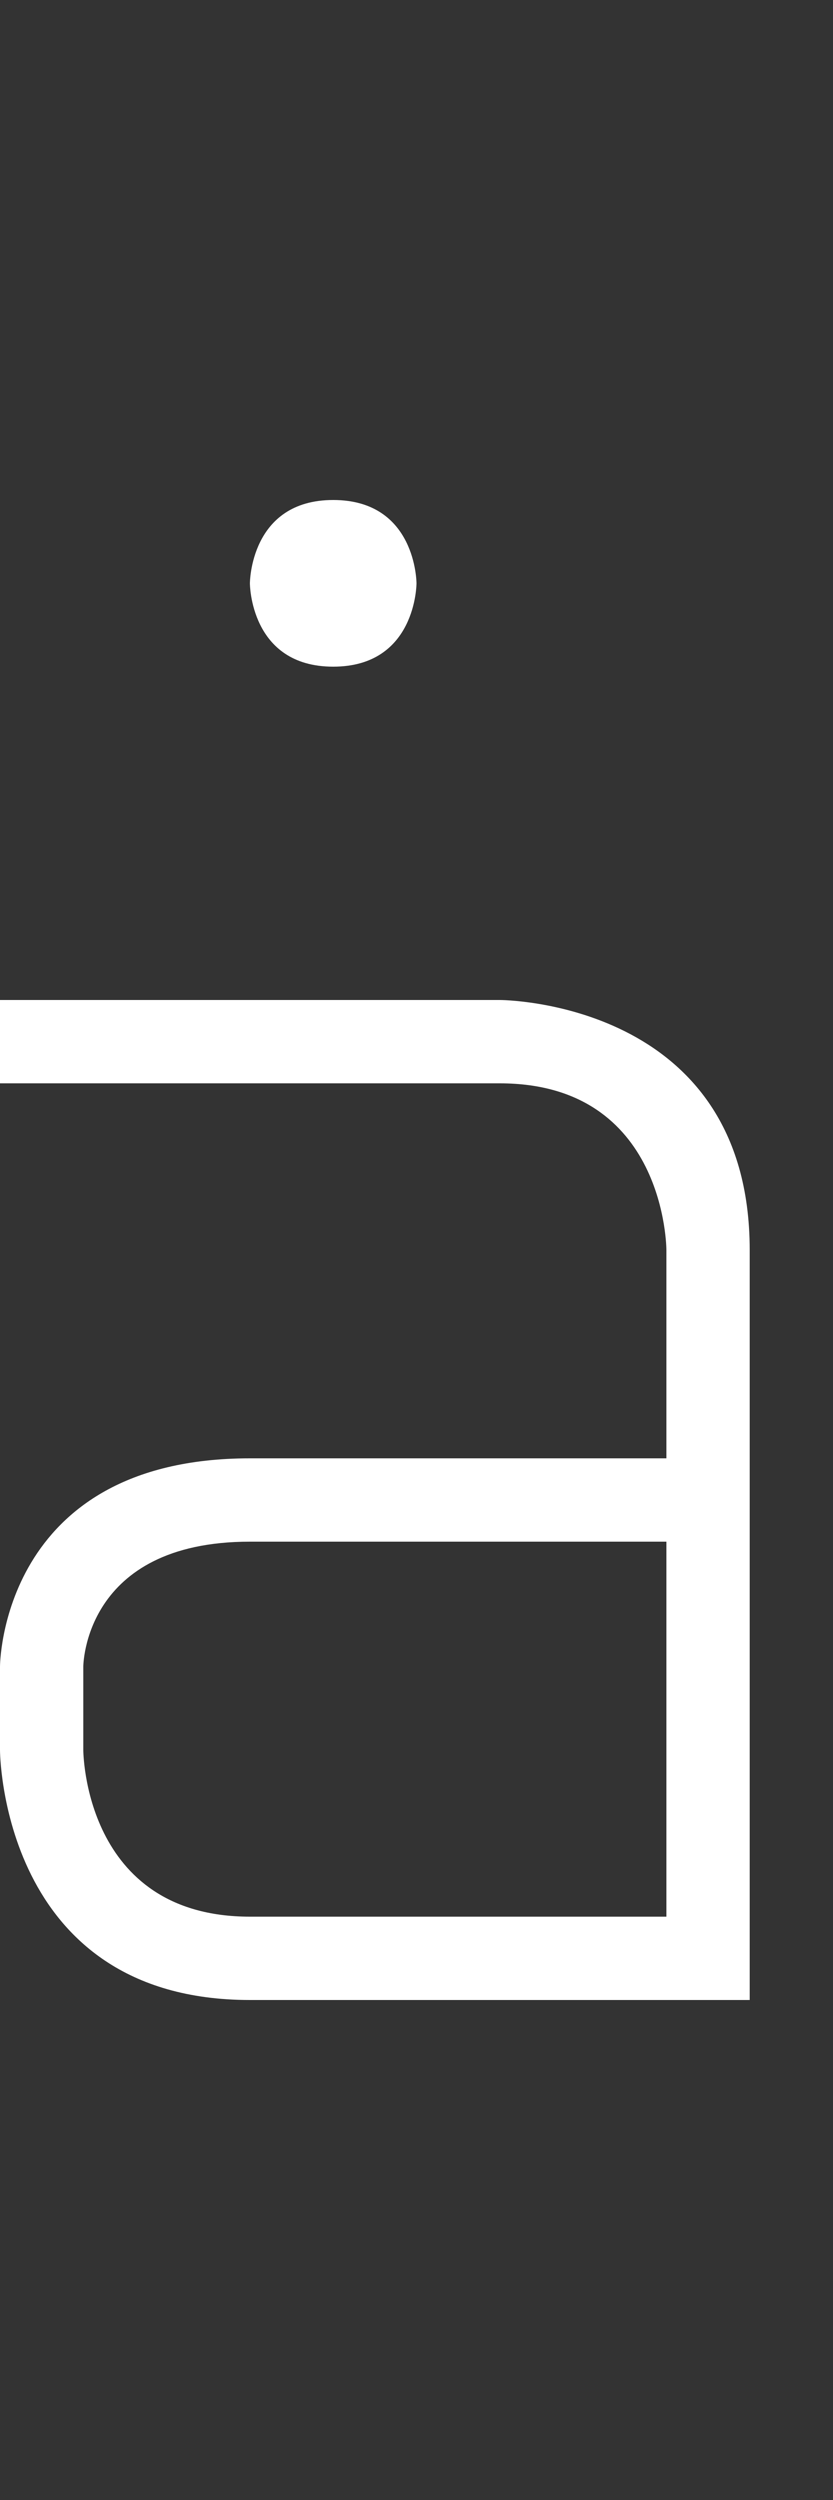 <svg width="5" height="15" viewBox="0 0 5 15" fill="none" xmlns="http://www.w3.org/2000/svg">
<rect x="0" y="0" width="5" height="15" fill="#333333" stroke="none"/>
<g clip-path="url(#clip0_8_161)">
<path fill-rule="evenodd" clip-rule="evenodd" d="M1.5 3.5C1.5 3.5 1.5 3 2 3C2.5 3 2.5 3.5 2.5 3.5C2.5 3.5 2.5 4 2 4C1.5 4 1.5 3.5 1.5 3.5Z" fill="white"/>
<path fill-rule="evenodd" clip-rule="evenodd" d="M-4.29137e-07 6L-4.72849e-07 6.5L3 6.5C4 6.5 4 7.5 4 7.5L4 8.75L1.5 8.75C-1.92713e-07 8.75 1.74846e-07 10 1.74846e-07 10L1.31134e-07 10.5C1.31134e-07 10.5 0 12 1.5 12L4.5 12L4.5 7.5C4.5 6 3 6 3 6L-4.29137e-07 6ZM4 9.25L1.5 9.25C0.5 9.25 0.5 10 0.5 10L0.5 10.5C0.5 10.5 0.5 11.5 1.5 11.5L4 11.5L4 9.25Z" fill="white"/>
</g>
<defs>
<clipPath id="clip0_8_161">
<rect width="5" height="15" fill="white"/>
</clipPath>
</defs>
</svg>
